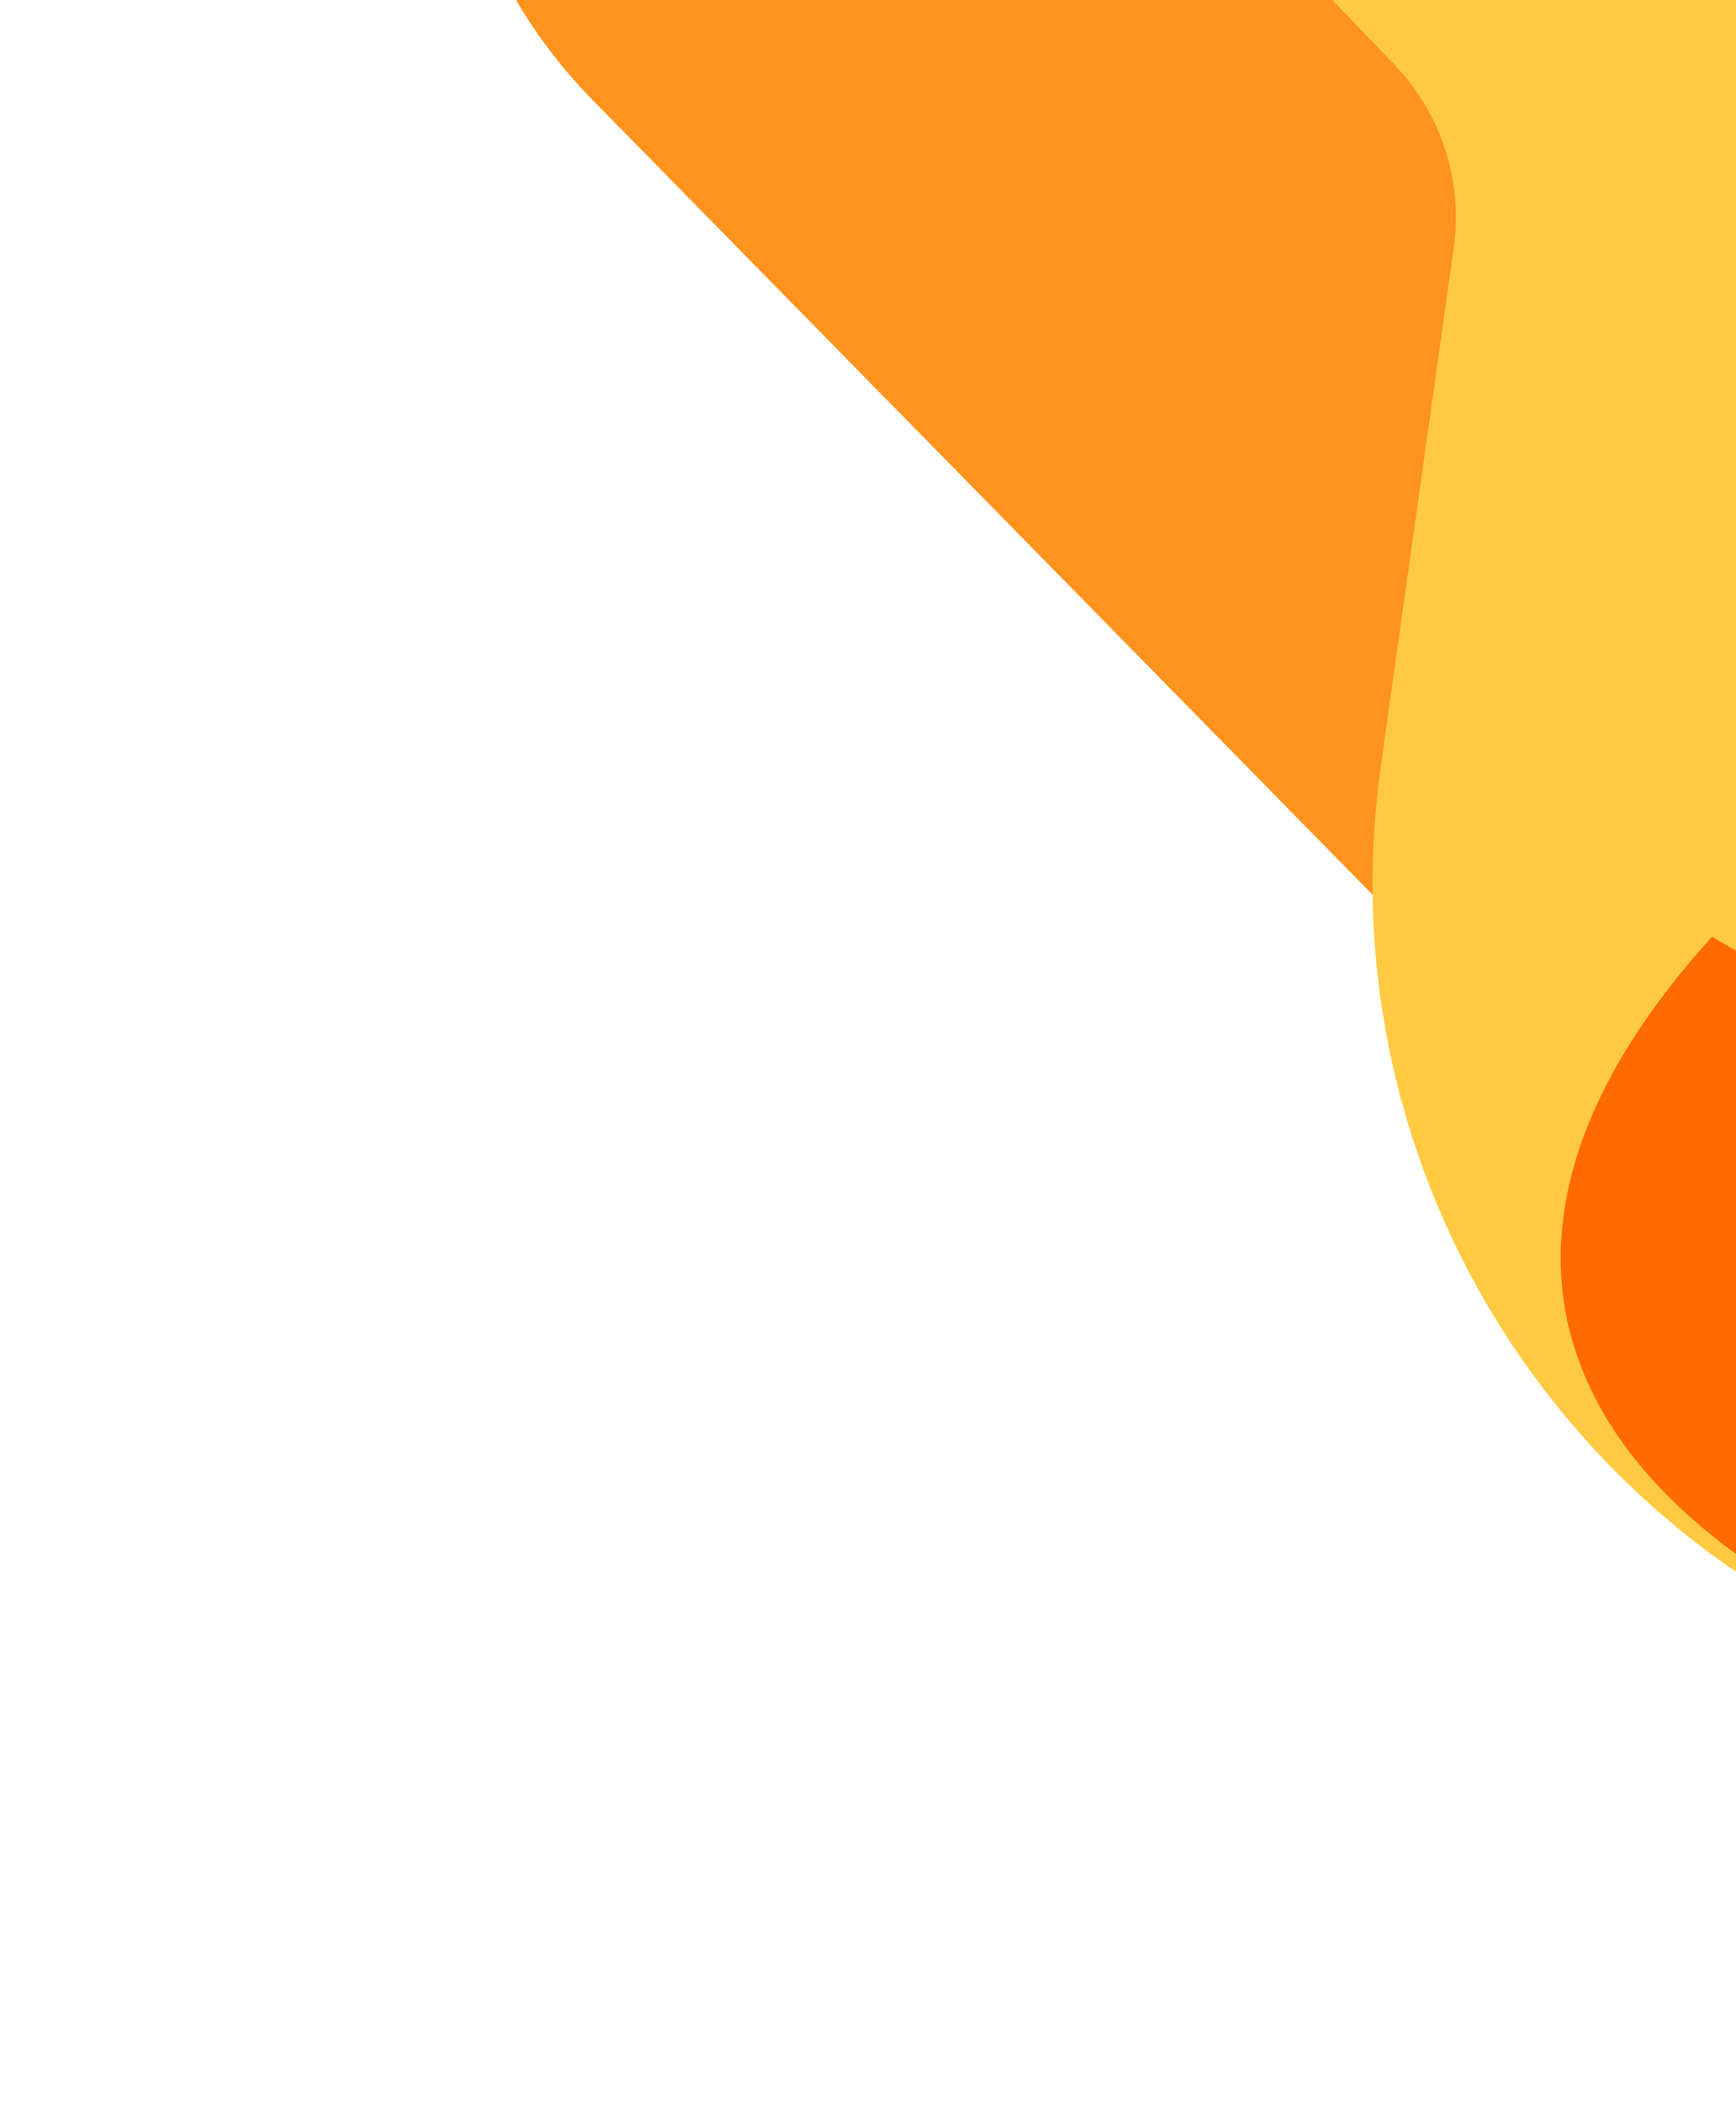 <svg width="375" height="454" viewBox="0 0 375 454" fill="none" xmlns="http://www.w3.org/2000/svg">
<g filter="url(#filter0_f_331_12731)">
<path d="M342.244 -30.785L302.813 -105.947C266.098 -175.933 169.556 -185.074 120.358 -123.223C85.974 -79.995 89.215 -17.915 127.915 21.496L340.746 238.245C344.868 242.442 348.617 246.988 351.953 251.833C398.026 318.743 500.063 307.371 530.274 231.959L545.395 194.214C575.602 118.811 522.436 36.128 441.296 32.322C399.418 30.358 361.72 6.34 342.244 -30.785Z" fill="#FF931E"/>
</g>
<g filter="url(#filter1_f_331_12731)">
<path d="M301.274 14.039L199.929 -91.76C179.356 -113.237 183.335 -148.118 208.217 -164.41L264.765 -201.436C291.526 -218.959 327.608 -205.58 336.476 -174.846L391.288 15.115C392.547 19.479 393.174 24 393.15 28.541L392.317 188.345C392.268 197.736 395.002 206.932 400.174 214.771L463.525 310.789C481.379 337.85 455.621 372.422 424.584 363.057C339.513 337.386 285.875 253.509 298.259 165.517L314.018 53.545C316.048 39.119 311.351 24.559 301.274 14.039Z" fill="#FFCA42"/>
</g>
<g filter="url(#filter2_f_331_12731)">
<path d="M513.848 186.363C492.683 255.249 409.019 225.657 369.833 202.25C288.711 291.619 370.548 358.604 483.686 374.656C574.196 387.497 603.552 241.485 606.917 166.874C584.713 144.668 535.013 117.477 513.848 186.363Z" fill="#FF6B00"/>
</g>
<defs>
<filter id="filter0_f_331_12731" x="-15.054" y="-276.154" width="680.656" height="683.696" filterUnits="userSpaceOnUse" color-interpolation-filters="sRGB">
<feFlood flood-opacity="0" result="BackgroundImageFix"/>
<feBlend mode="normal" in="SourceGraphic" in2="BackgroundImageFix" result="shape"/>
<feGaussianBlur stdDeviation="55.817" result="effect1_foregroundBlur_331_12731"/>
</filter>
<filter id="filter1_f_331_12731" x="166.552" y="-229.397" width="323.005" height="614.186" filterUnits="userSpaceOnUse" color-interpolation-filters="sRGB">
<feFlood flood-opacity="0" result="BackgroundImageFix"/>
<feBlend mode="normal" in="SourceGraphic" in2="BackgroundImageFix" result="shape"/>
<feGaussianBlur stdDeviation="10.083" result="effect1_foregroundBlur_331_12731"/>
</filter>
<filter id="filter2_f_331_12731" x="296.075" y="101.346" width="351.895" height="315.157" filterUnits="userSpaceOnUse" color-interpolation-filters="sRGB">
<feFlood flood-opacity="0" result="BackgroundImageFix"/>
<feBlend mode="normal" in="SourceGraphic" in2="BackgroundImageFix" result="shape"/>
<feGaussianBlur stdDeviation="20.526" result="effect1_foregroundBlur_331_12731"/>
</filter>
</defs>
</svg>
